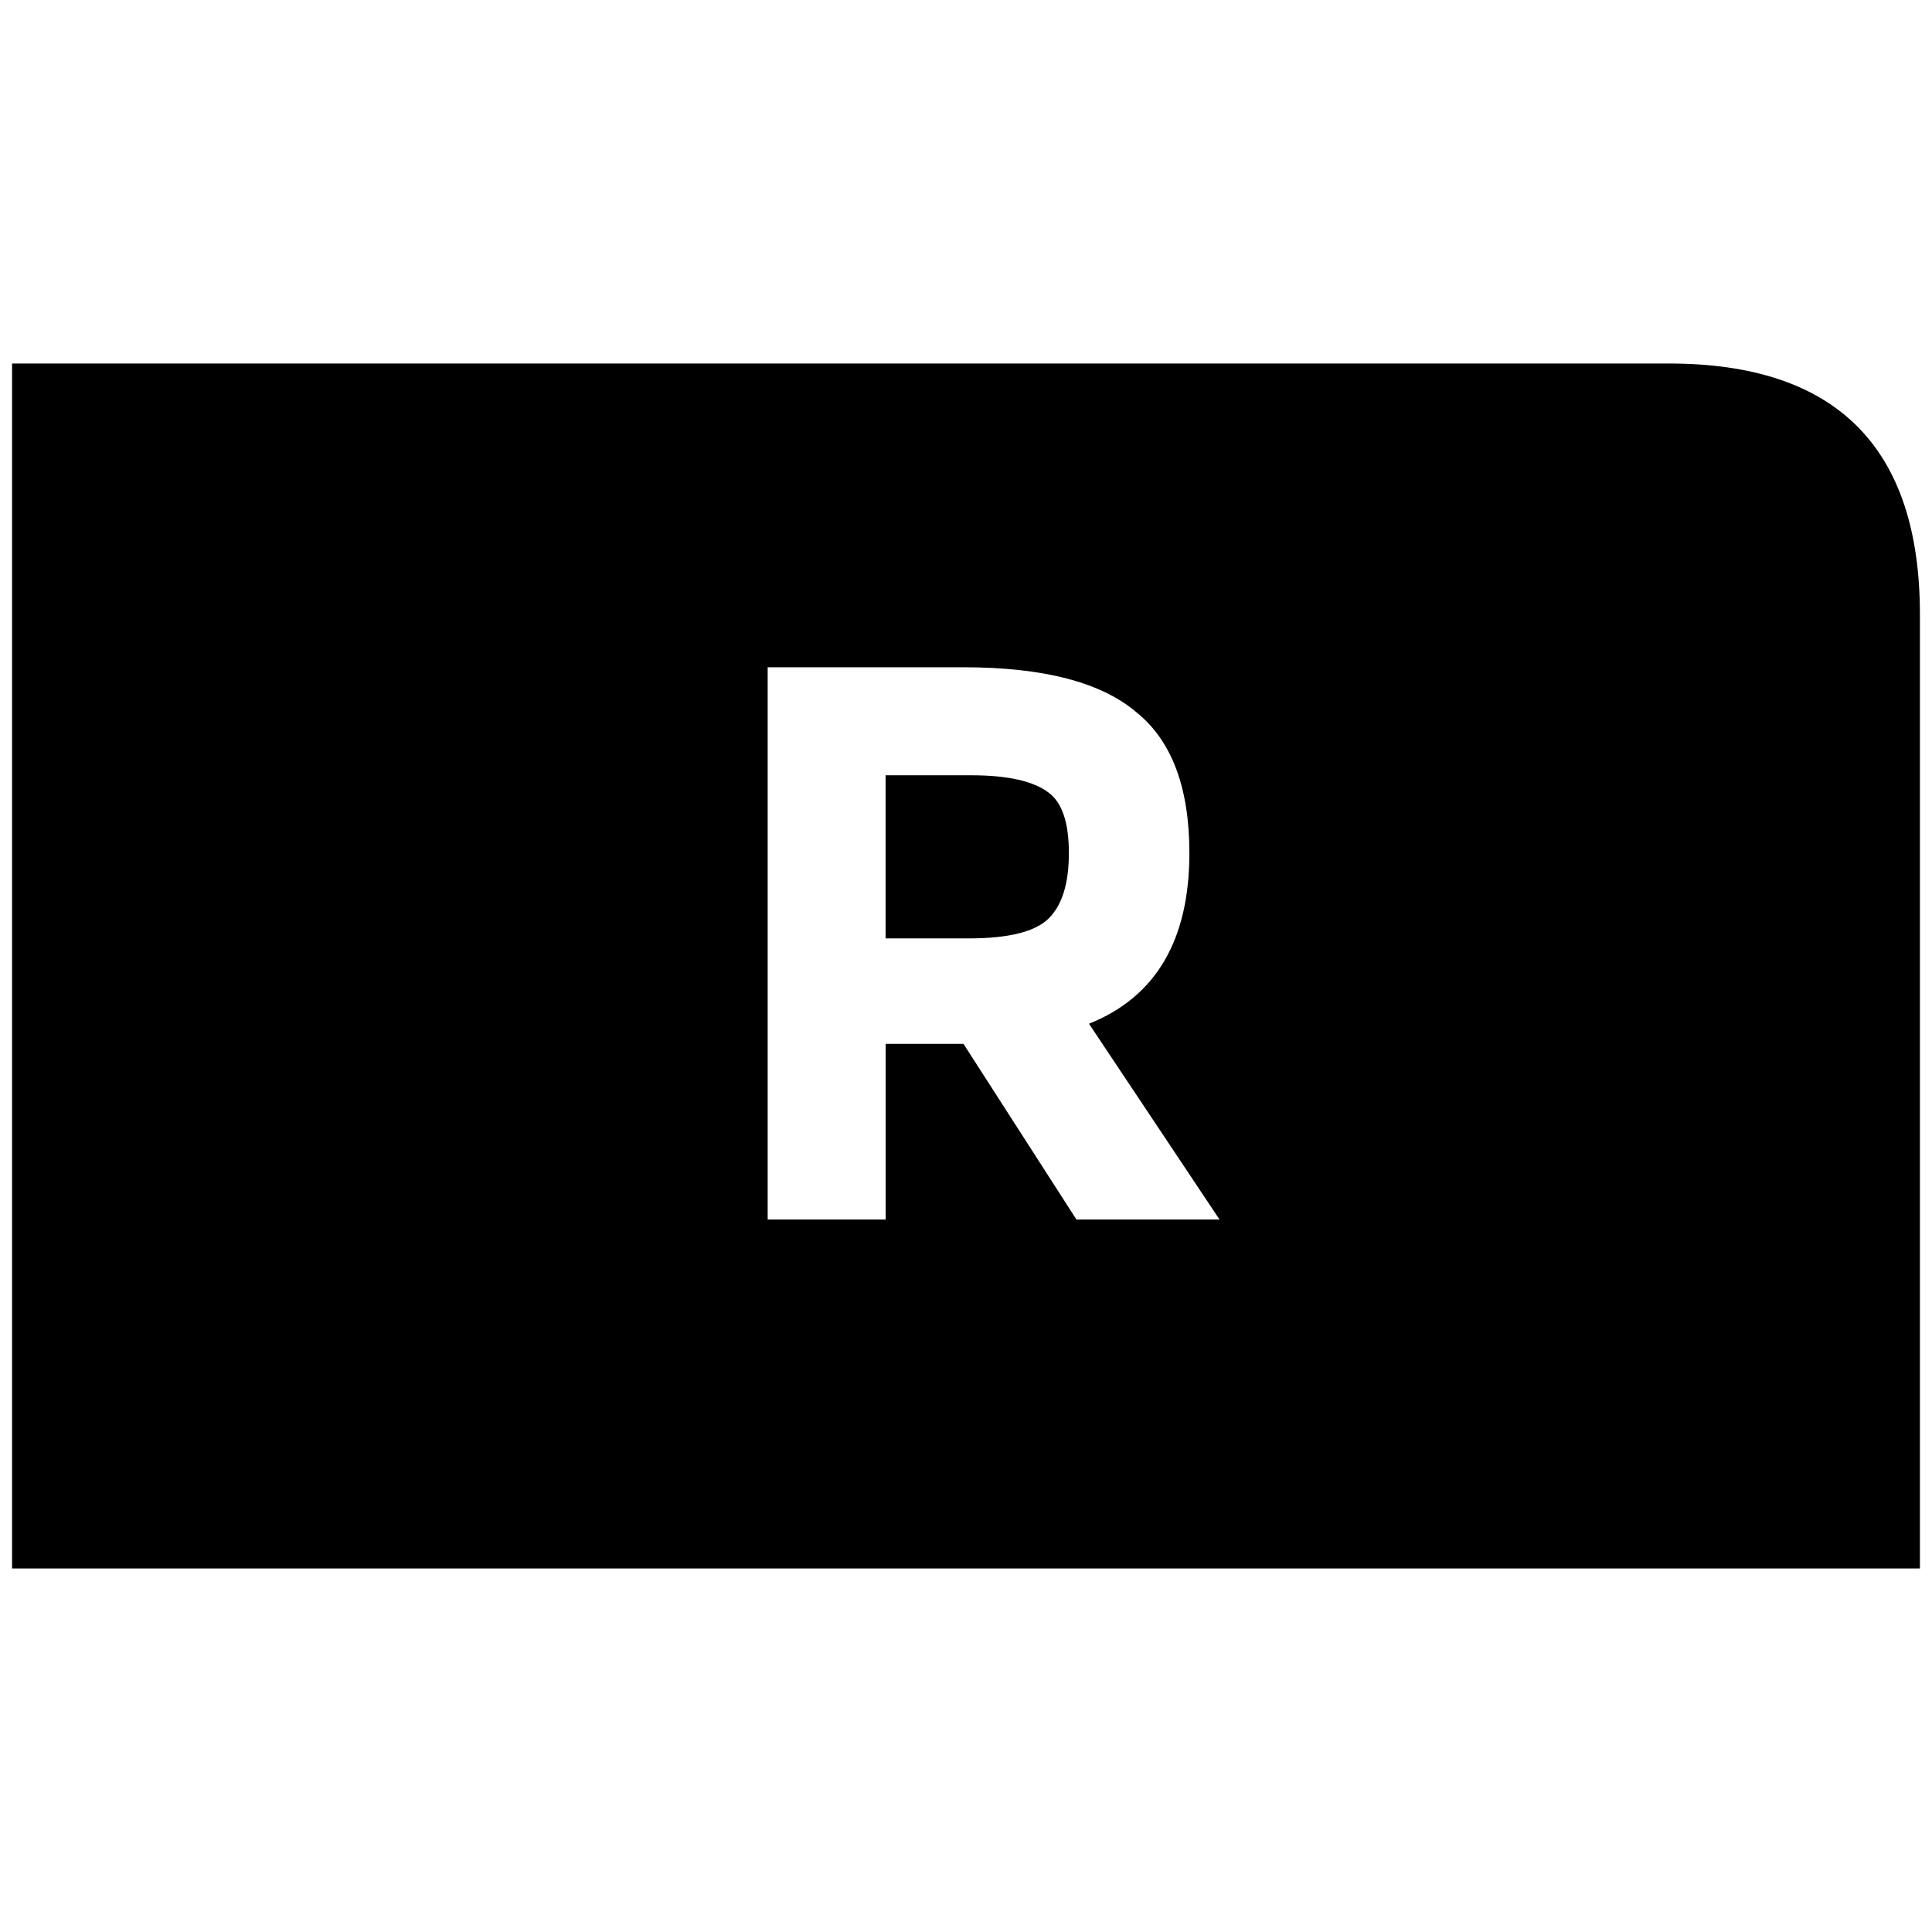 <?xml version="1.0" encoding="iso-8859-1"?>
<!-- Generator: Adobe Illustrator 16.0.0, SVG Export Plug-In . SVG Version: 6.00 Build 0)  -->
<!DOCTYPE svg PUBLIC "-//W3C//DTD SVG 1.1//EN" "http://www.w3.org/Graphics/SVG/1.1/DTD/svg11.dtd">
<svg version="1.1" xmlns="http://www.w3.org/2000/svg" xmlns:xlink="http://www.w3.org/1999/xlink" x="0px" y="0px" width="32px"
	 height="32px" viewBox="0 0 32 32" style="enable-background:new 0 0 32 32;" xml:space="preserve">
<g id="button-r">
	<path d="M31.8,10.179v15.8H0.2V6.021h27.442C30.414,6.021,31.8,7.407,31.8,10.179 M14.669,12.841h1.414
		c0.609,0,1.039,0.097,1.289,0.29c0.222,0.167,0.332,0.499,0.332,0.998s-0.11,0.859-0.332,1.081s-0.666,0.333-1.331,0.333h-1.373
		V12.841 M15.958,11.052h-3.243v9.147h1.954v-2.91h1.289l1.871,2.91h2.37l-2.162-3.243c1.109-0.443,1.663-1.386,1.663-2.827
		c0-1.081-0.291-1.857-0.873-2.328C18.244,11.302,17.289,11.052,15.958,11.052"/>
</g>
<g id="Ebene_1">
</g>
</svg>
